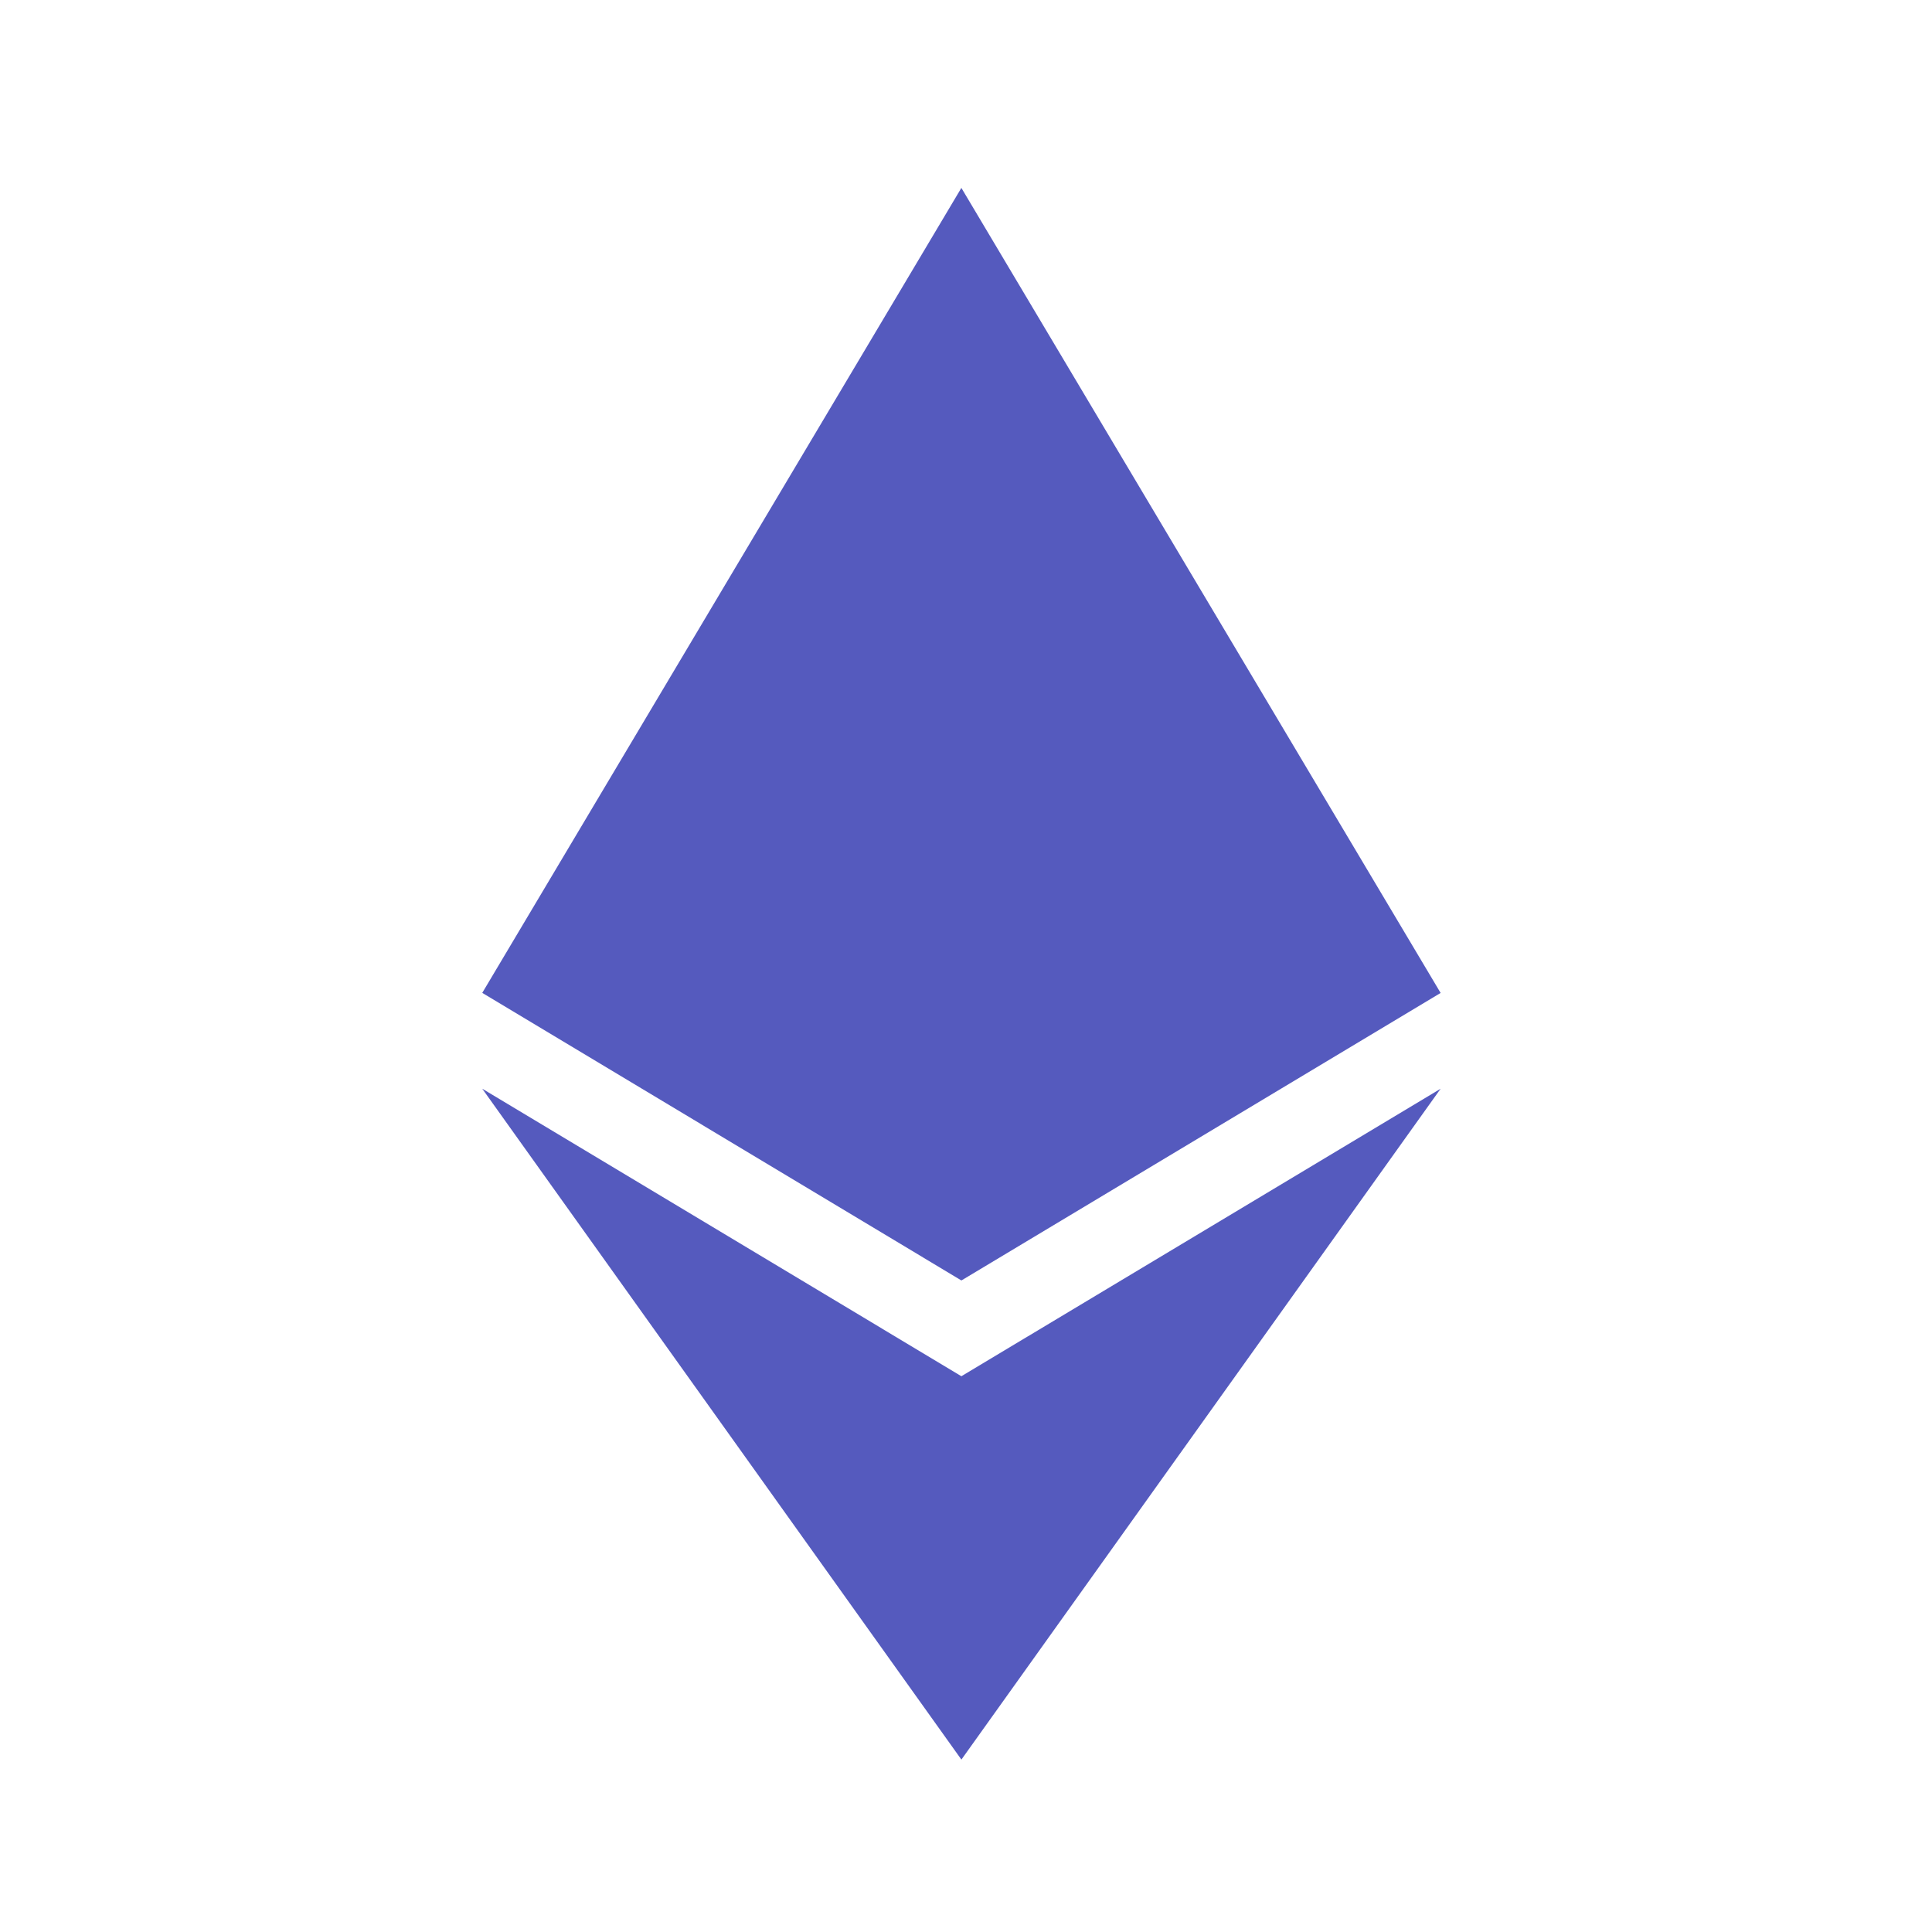 <svg width="21" height="21" fill="none" xmlns="http://www.w3.org/2000/svg"><path d="M10.45 2.042l-5.208 8.75 5.208 3.126 5.209-3.125-5.209-8.75zm-5.208 9.792l5.208 7.292 5.209-7.292-5.209 3.125-5.208-3.125z" fill="#555ABE"/></svg>
